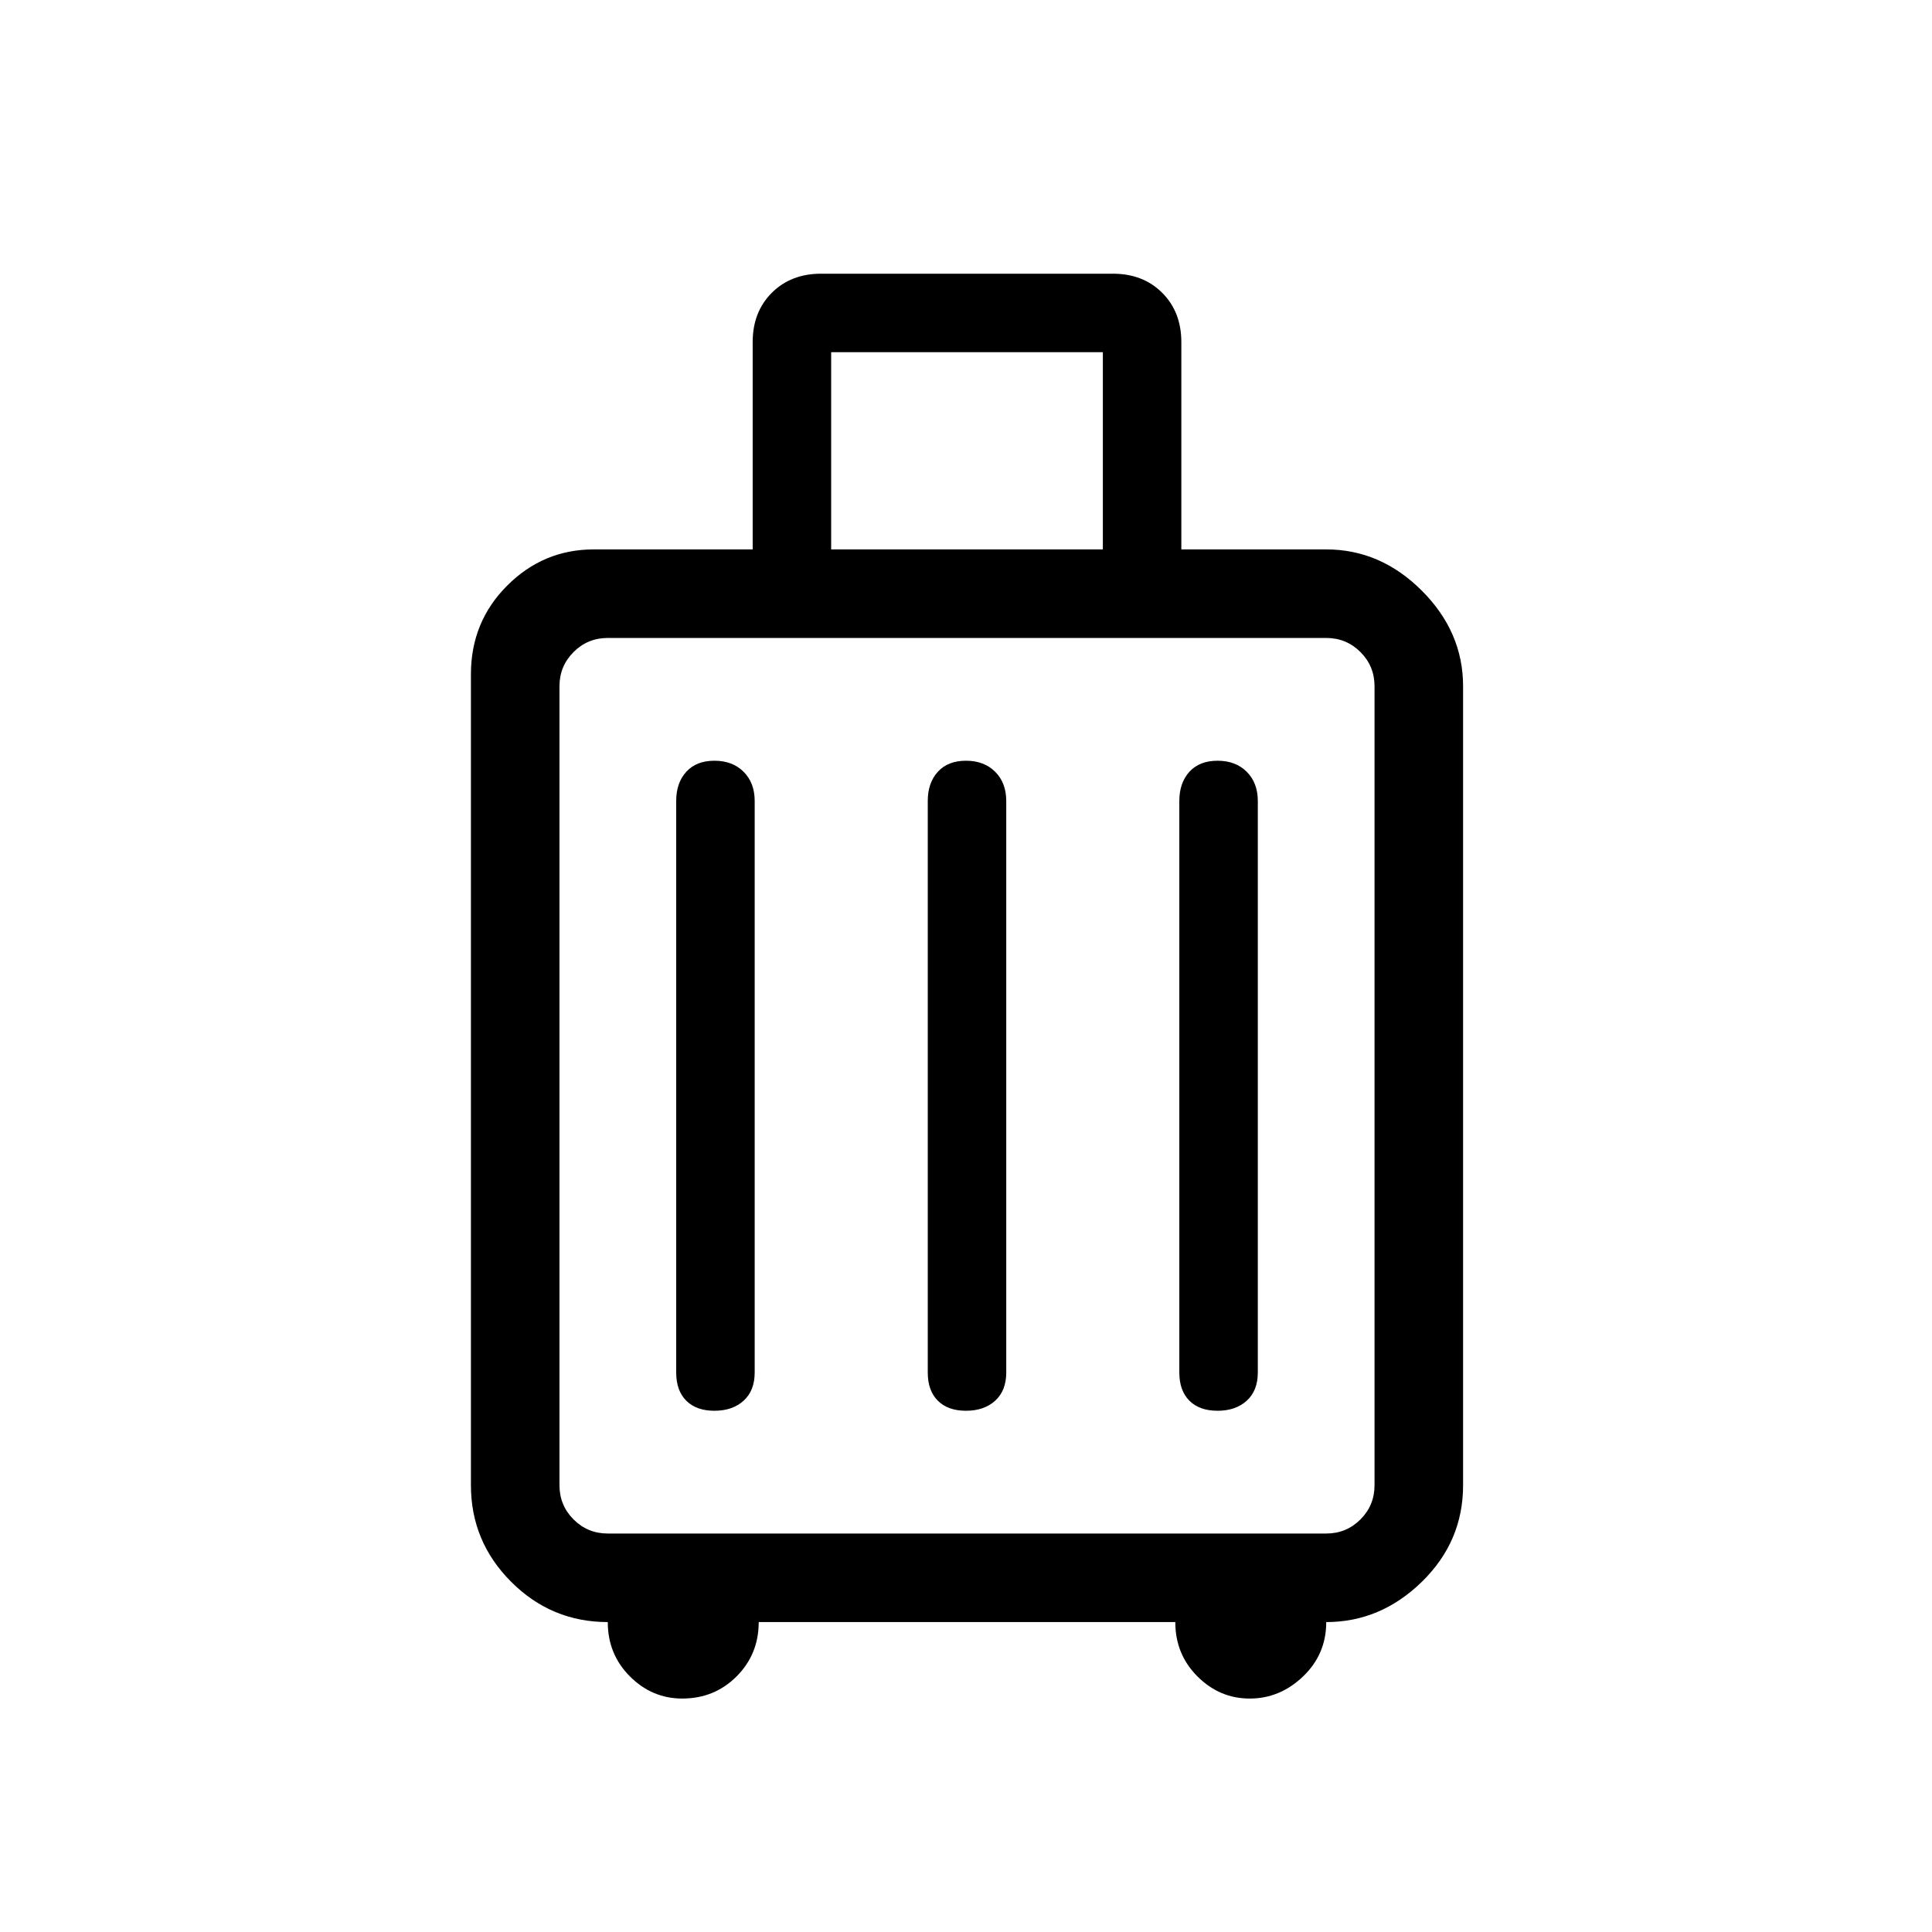 <svg xmlns="http://www.w3.org/2000/svg" height="48" width="48"><path d="M15.1 40.3Q13.7 40.3 12.7 39.3Q11.7 38.3 11.7 36.9V16.75Q11.7 15.45 12.6 14.55Q13.5 13.65 14.75 13.65H18.7V8.5Q18.7 7.75 19.175 7.275Q19.65 6.8 20.4 6.8H27.65Q28.4 6.8 28.875 7.275Q29.35 7.75 29.35 8.5V13.65H32.95Q34.3 13.65 35.325 14.675Q36.35 15.7 36.35 17.05V36.9Q36.35 38.3 35.325 39.3Q34.3 40.3 32.95 40.3Q32.95 41.1 32.375 41.65Q31.8 42.2 31.05 42.2Q30.3 42.2 29.75 41.65Q29.2 41.1 29.2 40.3H18.85Q18.85 41.1 18.3 41.65Q17.75 42.2 16.95 42.2Q16.2 42.2 15.65 41.65Q15.1 41.1 15.1 40.3ZM20.65 13.65H27.4V8.75H20.65ZM15.1 38.1H32.95Q33.45 38.1 33.8 37.75Q34.15 37.4 34.15 36.9V17.05Q34.15 16.55 33.8 16.2Q33.45 15.85 32.95 15.85H15.1Q14.6 15.85 14.25 16.2Q13.9 16.55 13.9 17.05V36.9Q13.9 37.4 14.25 37.75Q14.6 38.1 15.1 38.1ZM16.8 34.1Q16.8 34.55 17.05 34.8Q17.3 35.05 17.75 35.05Q18.2 35.05 18.475 34.8Q18.75 34.55 18.75 34.1V19.9Q18.75 19.45 18.475 19.175Q18.2 18.9 17.75 18.9Q17.3 18.9 17.05 19.175Q16.8 19.45 16.8 19.9ZM23.05 34.1Q23.05 34.55 23.3 34.8Q23.55 35.05 24 35.05Q24.45 35.05 24.725 34.8Q25 34.55 25 34.1V19.9Q25 19.45 24.725 19.175Q24.45 18.9 24 18.9Q23.55 18.9 23.3 19.175Q23.05 19.45 23.05 19.9ZM29.3 34.1Q29.3 34.55 29.55 34.8Q29.8 35.05 30.25 35.05Q30.7 35.05 30.975 34.8Q31.25 34.55 31.25 34.1V19.9Q31.25 19.45 30.975 19.175Q30.7 18.9 30.25 18.9Q29.8 18.9 29.55 19.175Q29.3 19.45 29.3 19.9ZM13.9 38.1Q13.9 38.1 13.9 37.75Q13.9 37.4 13.9 36.9V17.05Q13.9 16.55 13.9 16.2Q13.9 15.85 13.9 15.85Q13.9 15.85 13.9 16.2Q13.9 16.55 13.9 17.05V36.9Q13.9 37.4 13.9 37.75Q13.9 38.1 13.9 38.1Z"/></svg>